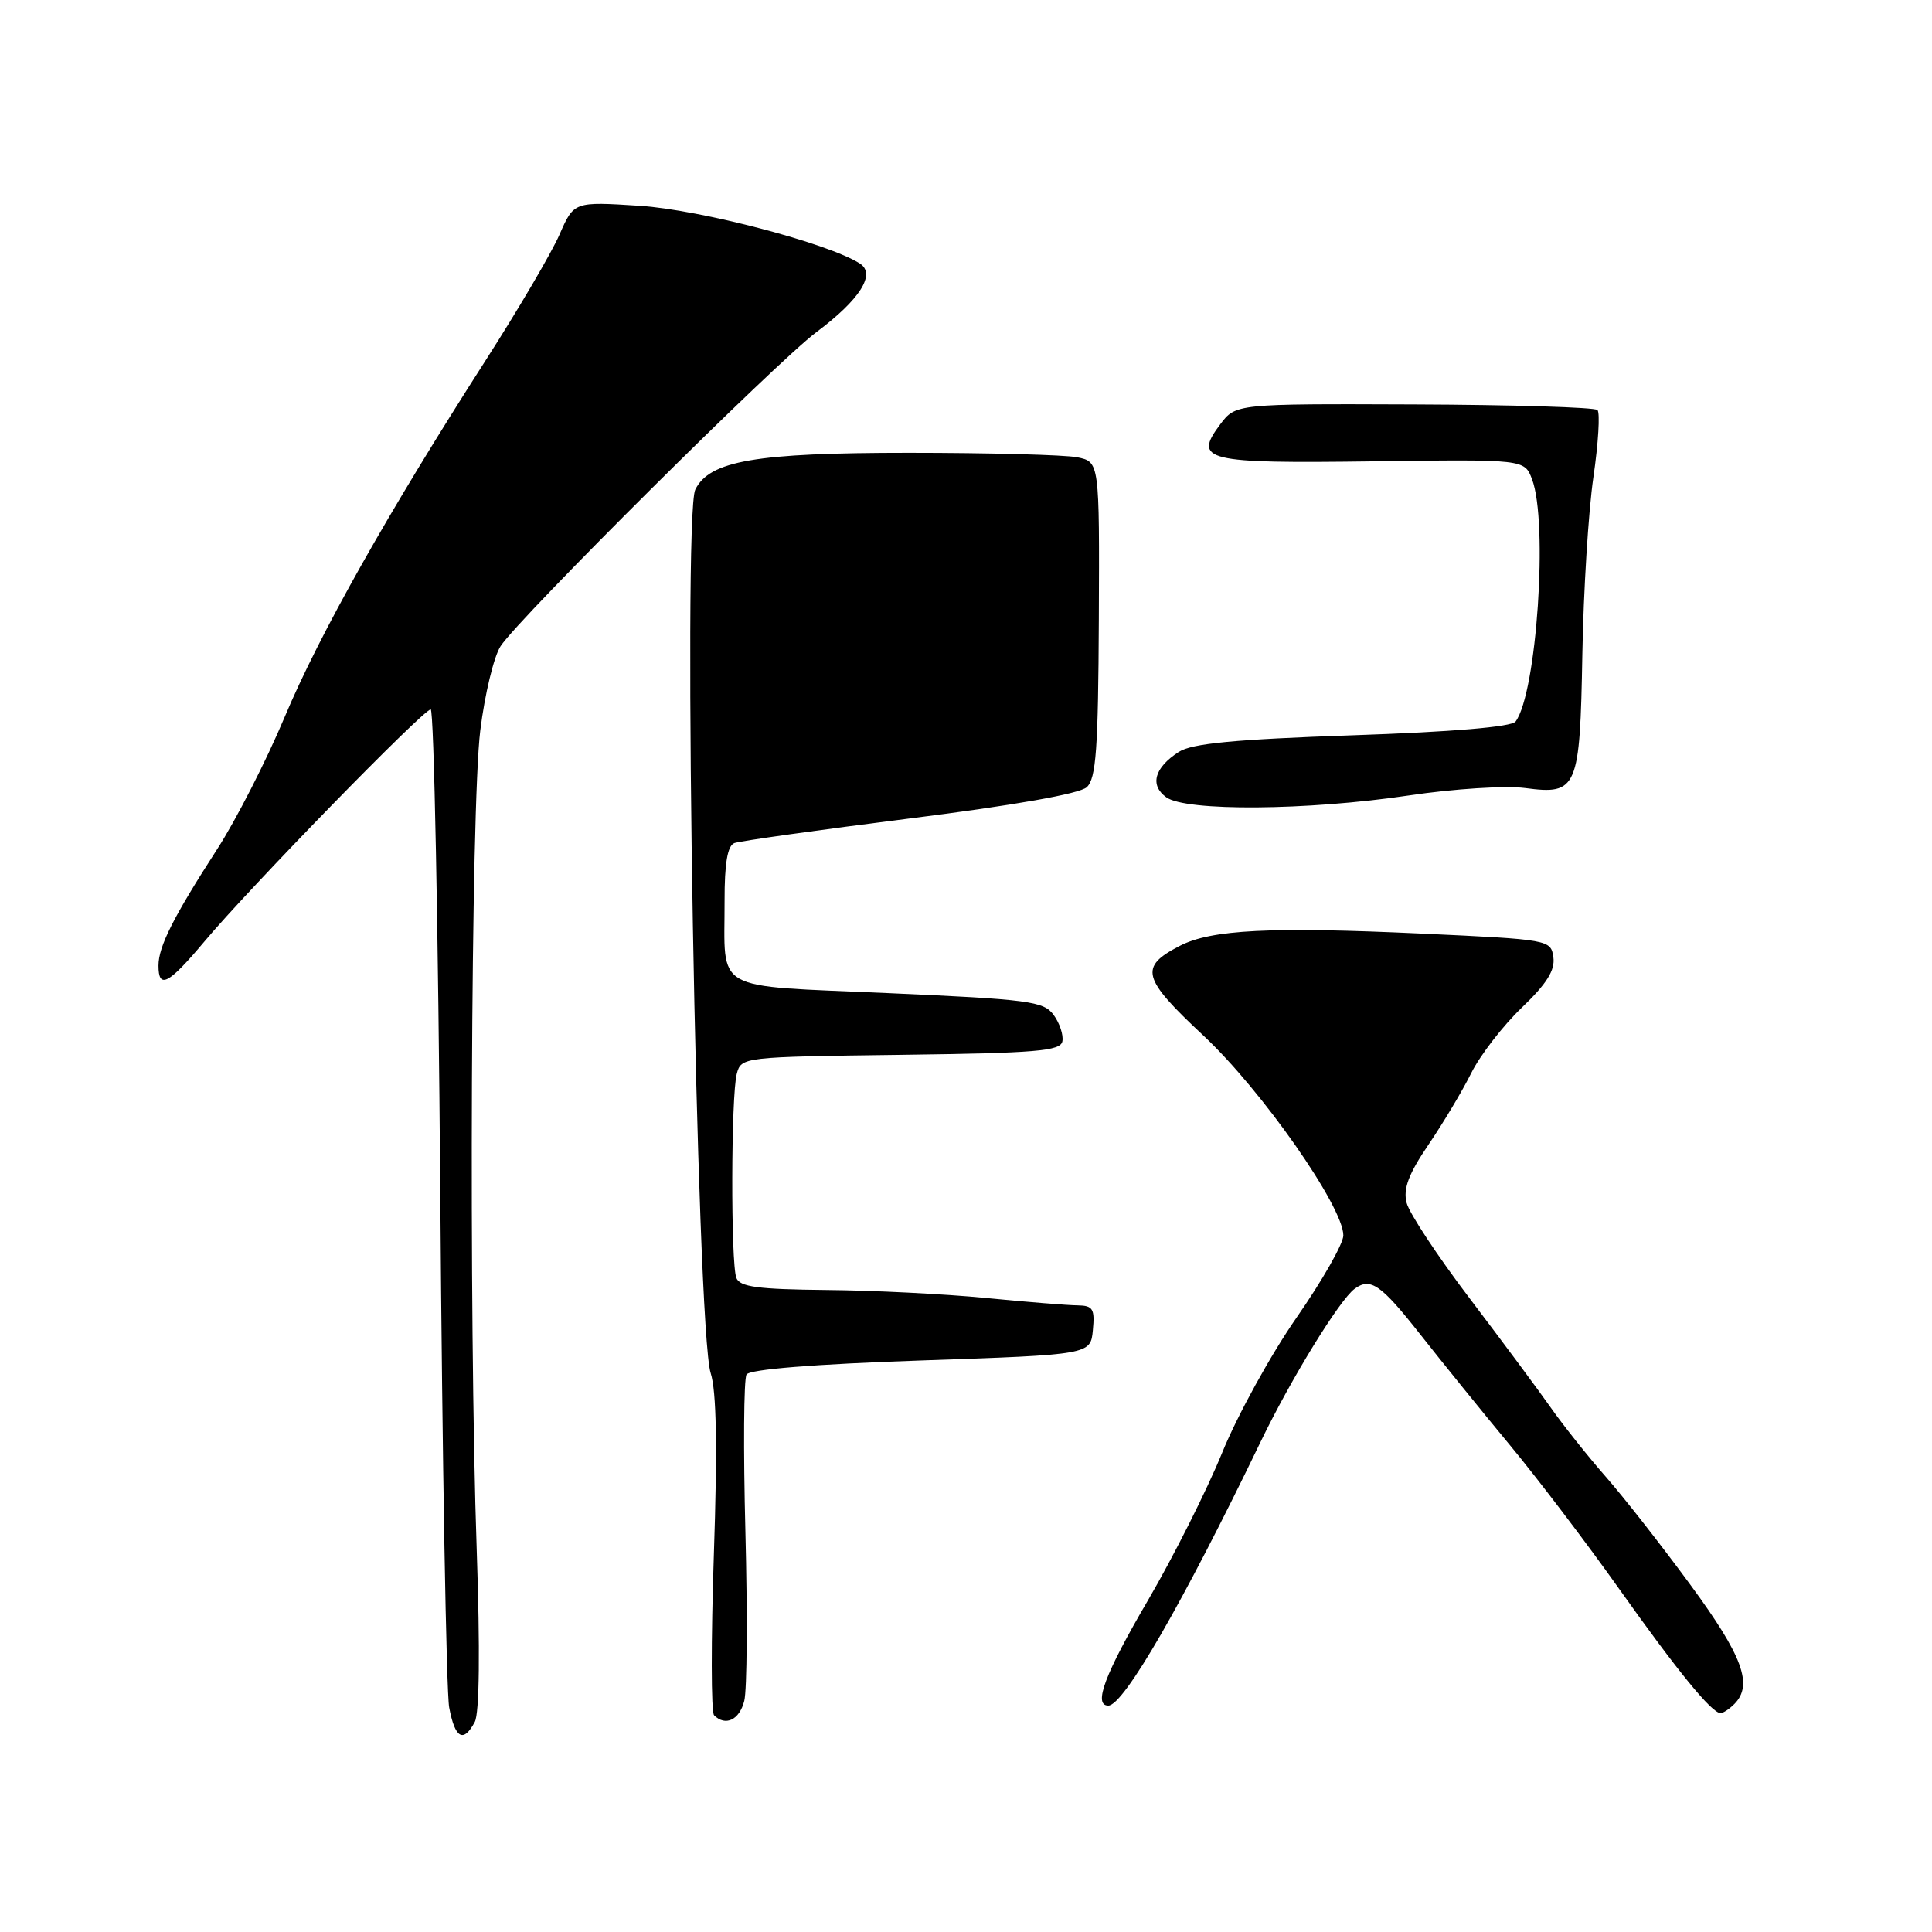 <?xml version="1.0" encoding="UTF-8" standalone="no"?>
<!DOCTYPE svg PUBLIC "-//W3C//DTD SVG 1.1//EN" "http://www.w3.org/Graphics/SVG/1.1/DTD/svg11.dtd" >
<svg xmlns="http://www.w3.org/2000/svg" xmlns:xlink="http://www.w3.org/1999/xlink" version="1.1" viewBox="0 0 256 256">
 <g >
 <path fill="currentColor"
d=" M 62.91 228.17 C 63.53 227.01 63.62 218.61 63.17 205.42 C 62.10 174.63 62.39 106.84 63.64 96.79 C 64.23 92.01 65.44 86.98 66.33 85.62 C 68.80 81.84 102.88 47.96 108.19 44.00 C 113.93 39.71 116.10 36.31 113.95 34.93 C 109.80 32.25 92.83 27.80 84.78 27.27 C 76.05 26.71 76.05 26.71 74.13 31.10 C 73.07 33.52 68.67 41.01 64.35 47.75 C 51.36 68.01 42.31 84.07 37.69 95.08 C 35.28 100.81 31.28 108.65 28.79 112.50 C 22.96 121.53 21.00 125.42 21.00 127.95 C 21.00 131.13 22.32 130.43 27.09 124.75 C 33.06 117.63 56.10 94.00 57.07 94.00 C 57.50 94.00 58.07 122.91 58.34 158.25 C 58.60 193.59 59.14 224.19 59.52 226.25 C 60.29 230.36 61.40 230.99 62.91 228.17 Z  M 98.62 225.37 C 98.99 223.92 99.05 213.84 98.77 202.97 C 98.49 192.10 98.55 182.72 98.92 182.13 C 99.35 181.44 107.83 180.76 122.05 180.27 C 144.50 179.50 144.50 179.50 144.81 176.25 C 145.08 173.44 144.82 173.00 142.81 172.97 C 141.54 172.96 136.06 172.52 130.64 171.99 C 125.21 171.46 115.68 170.98 109.46 170.93 C 100.41 170.84 98.03 170.52 97.57 169.33 C 96.82 167.36 96.86 145.13 97.63 142.27 C 98.22 140.06 98.45 140.04 119.35 139.77 C 137.31 139.54 140.52 139.27 140.77 137.98 C 140.93 137.15 140.41 135.57 139.61 134.48 C 138.29 132.67 136.35 132.42 117.66 131.59 C 94.08 130.54 96.04 131.65 96.01 119.36 C 96.00 114.38 96.40 112.06 97.31 111.71 C 98.03 111.44 108.49 109.97 120.56 108.45 C 134.38 106.71 143.05 105.18 144.00 104.31 C 145.24 103.17 145.52 99.24 145.60 82.06 C 145.69 61.19 145.69 61.19 142.72 60.59 C 141.09 60.27 131.04 60.00 120.40 60.00 C 100.10 60.00 94.03 61.05 92.13 64.87 C 90.42 68.32 92.30 176.15 94.17 181.95 C 94.94 184.33 95.07 191.79 94.59 205.98 C 94.21 217.31 94.22 226.89 94.62 227.28 C 96.12 228.79 97.99 227.90 98.62 225.37 Z  M 229.80 225.80 C 232.33 223.27 230.93 219.45 223.99 210.00 C 220.16 204.78 215.10 198.32 212.76 195.66 C 210.42 192.99 207.15 188.89 205.50 186.54 C 203.85 184.19 199.01 177.67 194.75 172.06 C 190.49 166.45 186.72 160.74 186.38 159.37 C 185.91 157.51 186.64 155.56 189.27 151.69 C 191.21 148.83 193.77 144.56 194.95 142.18 C 196.14 139.80 199.15 135.91 201.64 133.52 C 204.95 130.35 206.07 128.56 205.83 126.84 C 205.50 124.53 205.31 124.49 188.50 123.71 C 168.34 122.78 160.50 123.17 156.33 125.33 C 150.91 128.13 151.29 129.59 159.48 137.24 C 167.18 144.44 178.00 159.89 178.00 163.70 C 178.00 164.79 175.21 169.69 171.80 174.59 C 168.39 179.49 163.95 187.55 161.94 192.50 C 159.92 197.45 155.51 206.22 152.14 212.00 C 146.39 221.82 144.82 226.00 146.86 226.00 C 148.89 226.00 156.72 212.44 167.06 191.00 C 171.07 182.70 177.50 172.23 179.50 170.77 C 181.59 169.23 182.98 170.20 188.14 176.75 C 191.06 180.46 196.43 187.10 200.08 191.50 C 203.73 195.90 210.23 204.45 214.52 210.50 C 222.28 221.44 226.82 227.00 227.99 227.00 C 228.32 227.00 229.14 226.46 229.80 225.80 Z  M 186.70 105.40 C 192.67 104.51 199.52 104.08 202.09 104.42 C 209.02 105.34 209.35 104.55 209.67 86.66 C 209.82 78.32 210.47 67.79 211.13 63.25 C 211.79 58.71 212.03 54.69 211.67 54.33 C 211.30 53.97 200.37 53.64 187.37 53.59 C 163.74 53.50 163.74 53.50 161.67 56.25 C 158.08 61.04 159.69 61.43 182.00 61.13 C 202.00 60.86 202.00 60.86 203.00 63.50 C 205.16 69.17 203.62 91.88 200.82 95.61 C 200.29 96.32 192.47 96.98 179.24 97.43 C 163.55 97.97 157.94 98.51 156.20 99.63 C 152.96 101.72 152.32 104.03 154.53 105.64 C 157.11 107.53 173.20 107.41 186.70 105.40 Z "/>
</g>
</svg>